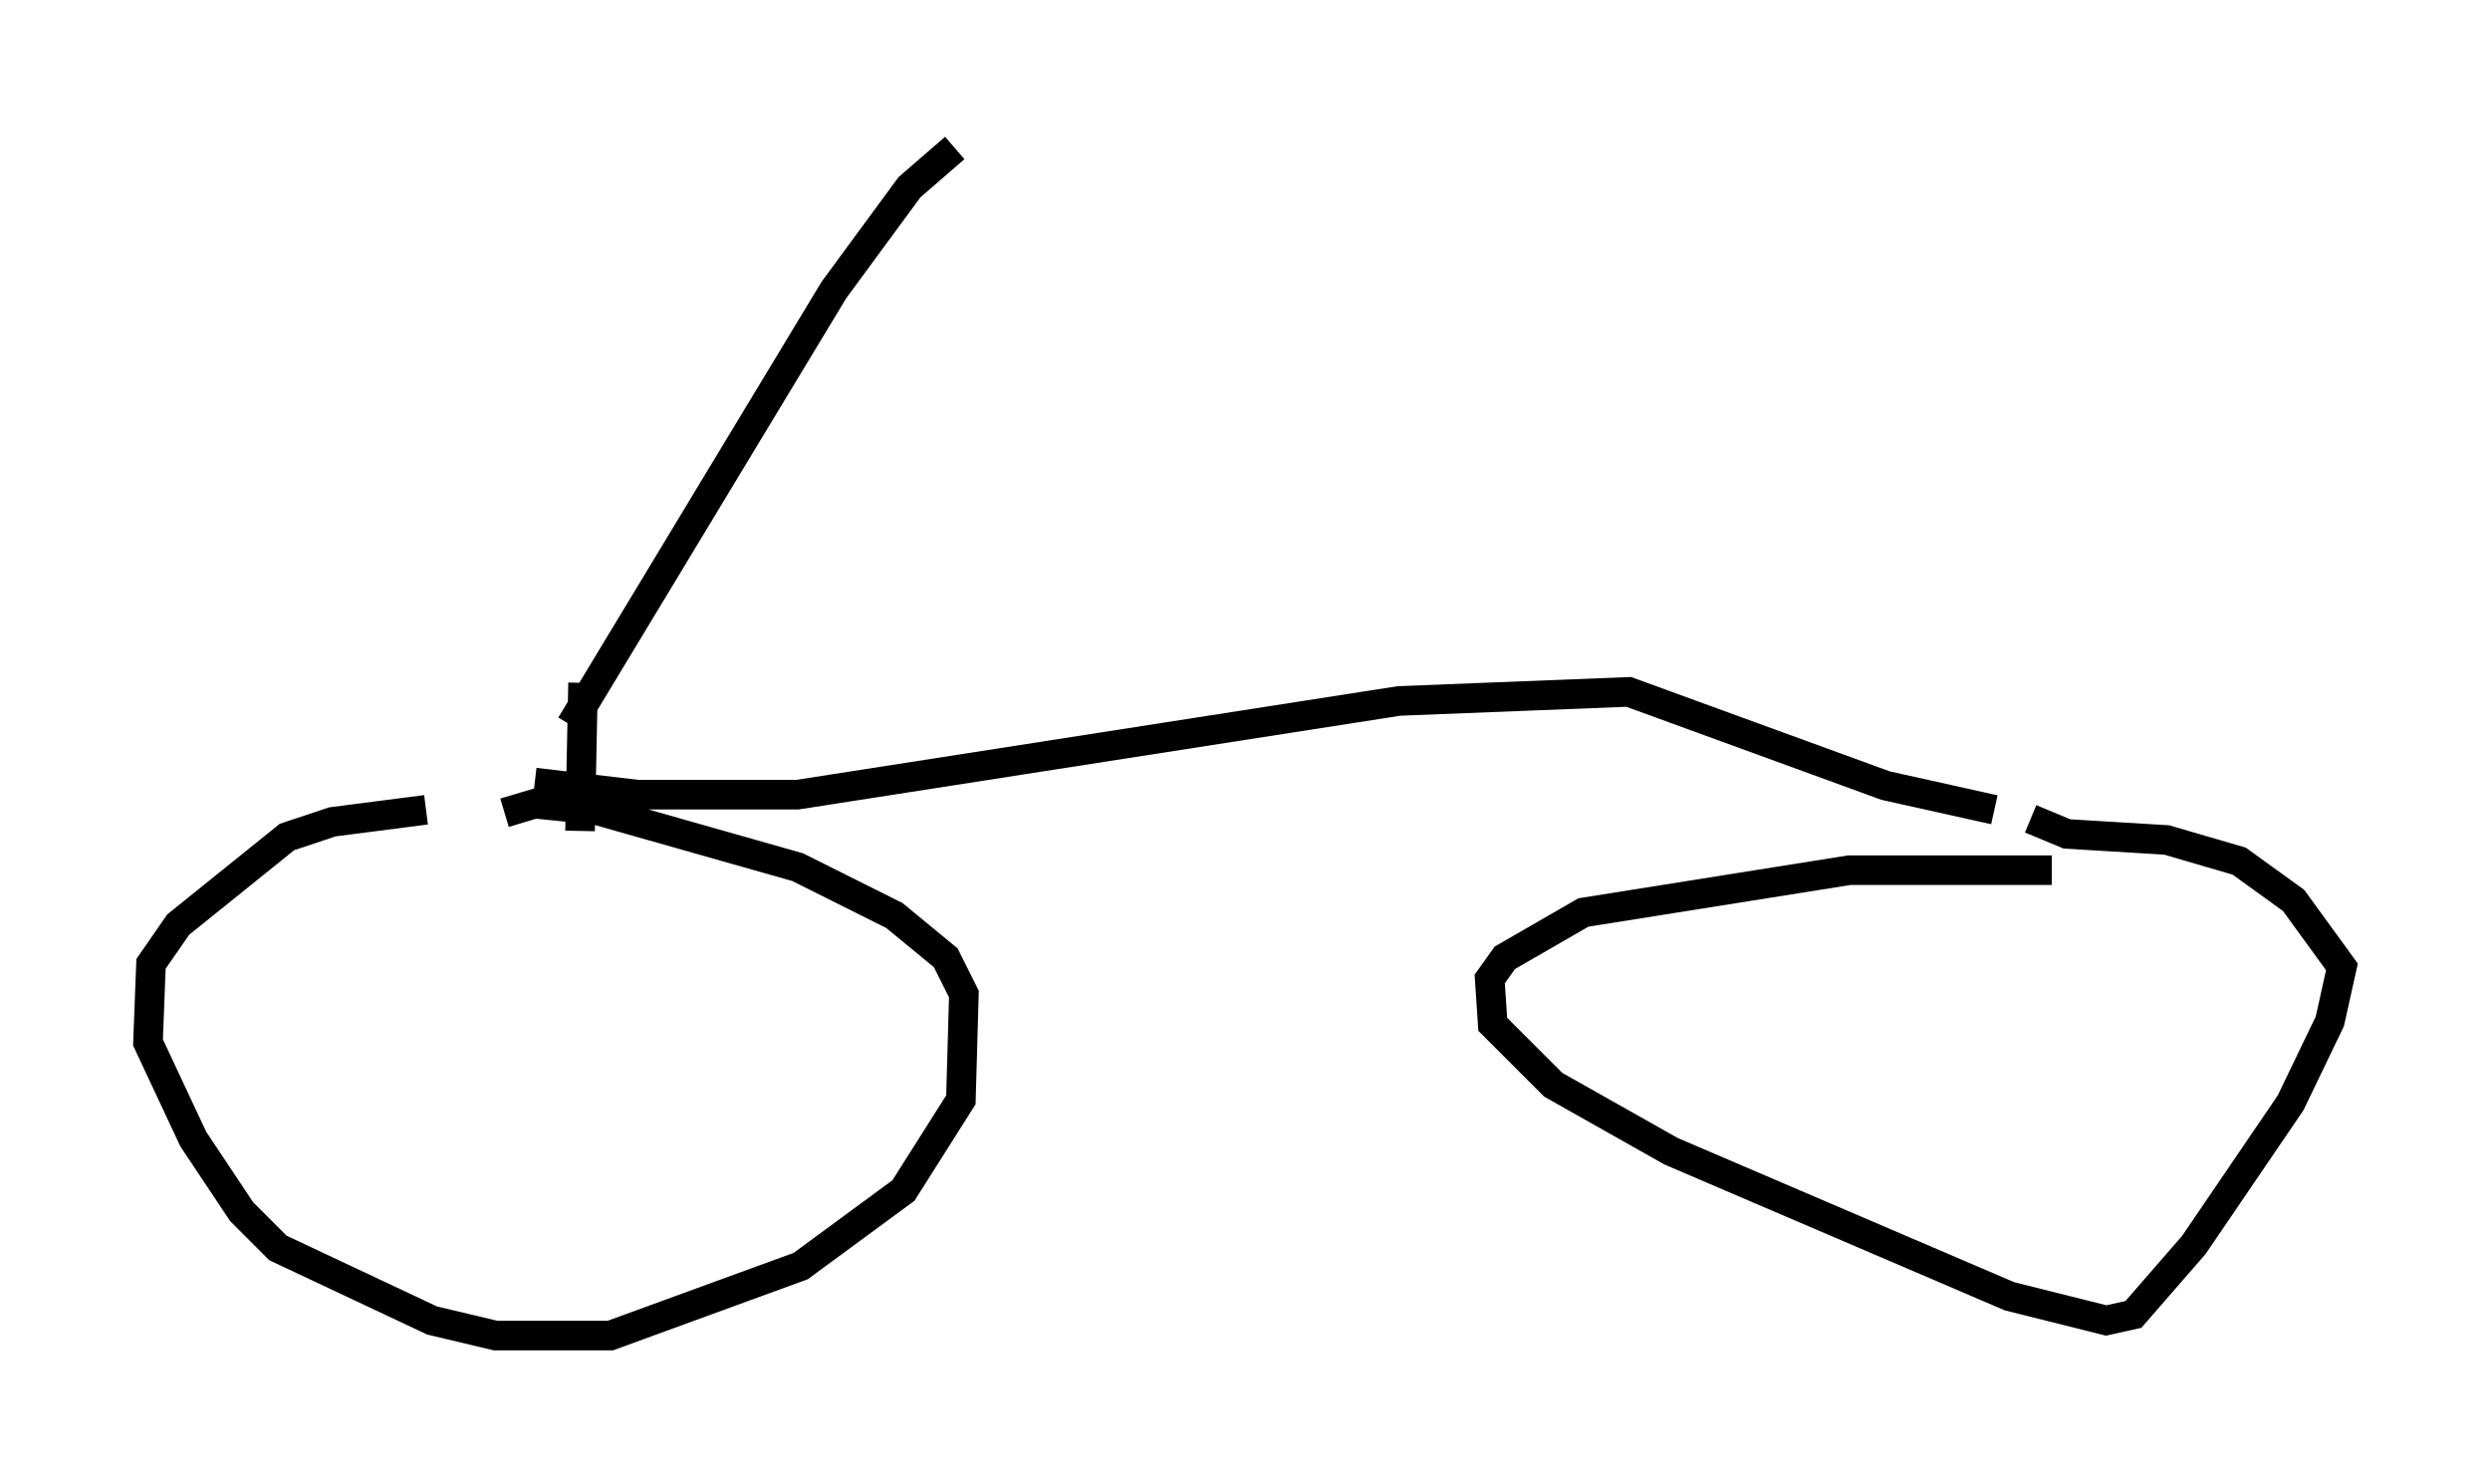 <?xml version="1.0" encoding="utf-8" ?>
<svg baseProfile="full" height="50.119" version="1.1" width="84.113" xmlns="http://www.w3.org/2000/svg" xmlns:ev="http://www.w3.org/2001/xml-events" xmlns:xlink="http://www.w3.org/1999/xlink"><defs /><rect fill="white" height="50.119" width="84.113" x="0" y="0" /><path d="M18.781, 27.356 m-4.39, 0.0 l-3.165, 0.408 -1.531, 0.51 l-3.675, 2.96 -0.919, 1.327 l-0.102, 2.654 1.531, 3.267 l1.633, 2.45 1.225, 1.225 l5.206, 2.45 2.144, 0.51 l3.879, 0.0 6.431, -2.348 l3.471, -2.552 1.94, -3.063 l0.102, -3.573 -0.613, -1.225 l-1.735, -1.429 -3.267, -1.633 l-6.84, -1.94 -2.042, -0.204 l-1.021, 0.306 m52.267, 1.94 l-6.84, 0.0 -8.983, 1.429 l-2.654, 1.531 -0.51, 0.715 l0.102, 1.531 2.042, 2.042 l3.981, 2.246 11.433, 4.9 l3.267, 0.817 0.919, -0.204 l2.042, -2.348 3.267, -4.798 l1.327, -2.756 0.408, -1.838 l-1.633, -2.246 -1.838, -1.327 l-2.45, -0.715 -3.369, -0.204 l-1.225, -0.51 m-50.532, -1.225 l3.471, 0.408 5.41, 0.0 l20.315, -3.165 7.758, -0.306 l8.677, 3.165 3.675, 0.817 m-48.082, -2.858 l8.881, -14.7 2.552, -3.471 l1.531, -1.327 m-12.556, 18.069 l-0.102, 5.002 " fill="none" stroke="black" stroke-width="1" /></svg>
